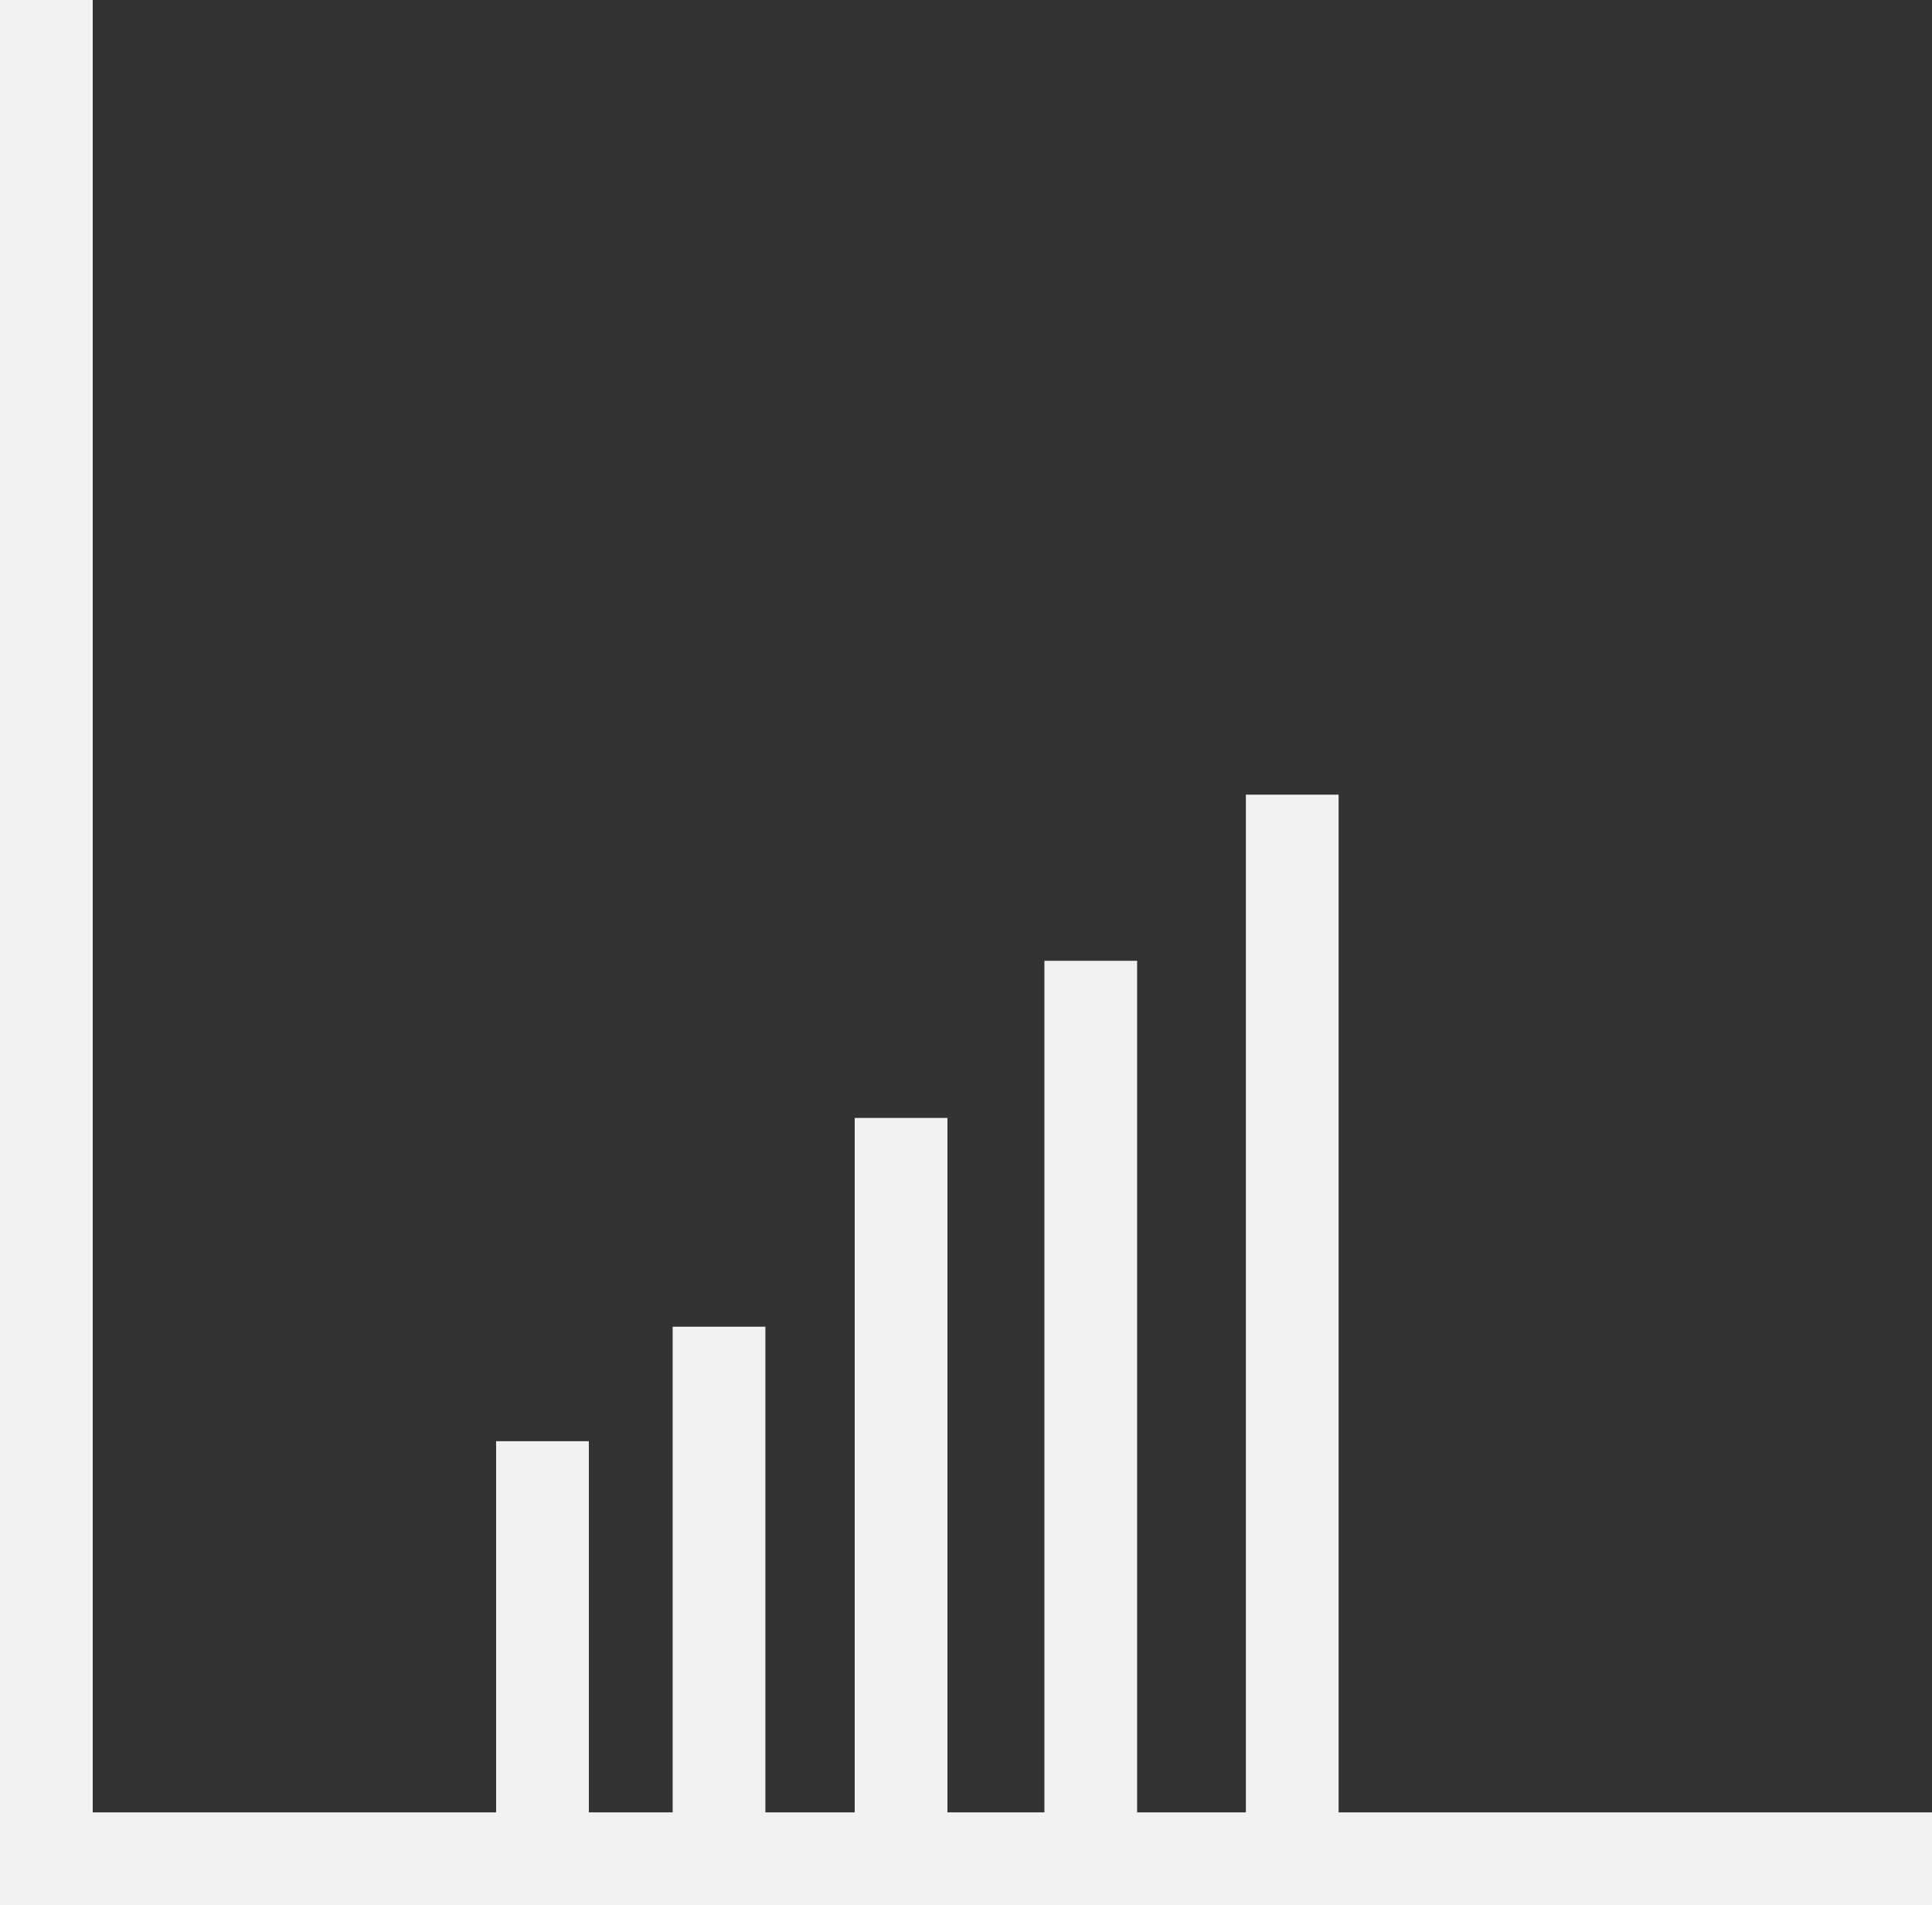 <svg xmlns="http://www.w3.org/2000/svg" width="104.189" height="102.736" viewBox="0 0 104.189 102.736"><rect x="0" y="0" width="104.189" height="102.736" fill="#333333" stroke="none"/><defs><style>.a{fill:none;stroke:#f2f2f2;stroke-miterlimit:10;stroke-width:5px;}</style></defs><g transform="translate(-707.677 -7485.338)"><path class="a" d="M710.177,7485.337v100.236H811.866"/><line class="a" y2="22.517" transform="translate(736.932 7563.057)"/><line class="a" y2="28.691" transform="translate(746.452 7556.883)"/><line class="a" y2="39.949" transform="translate(756.27 7545.625)"/><line class="a" y2="48.423" transform="translate(766.5 7537.15)"/><line class="a" y2="57.382" transform="translate(777.365 7528.192)"/></g></svg>